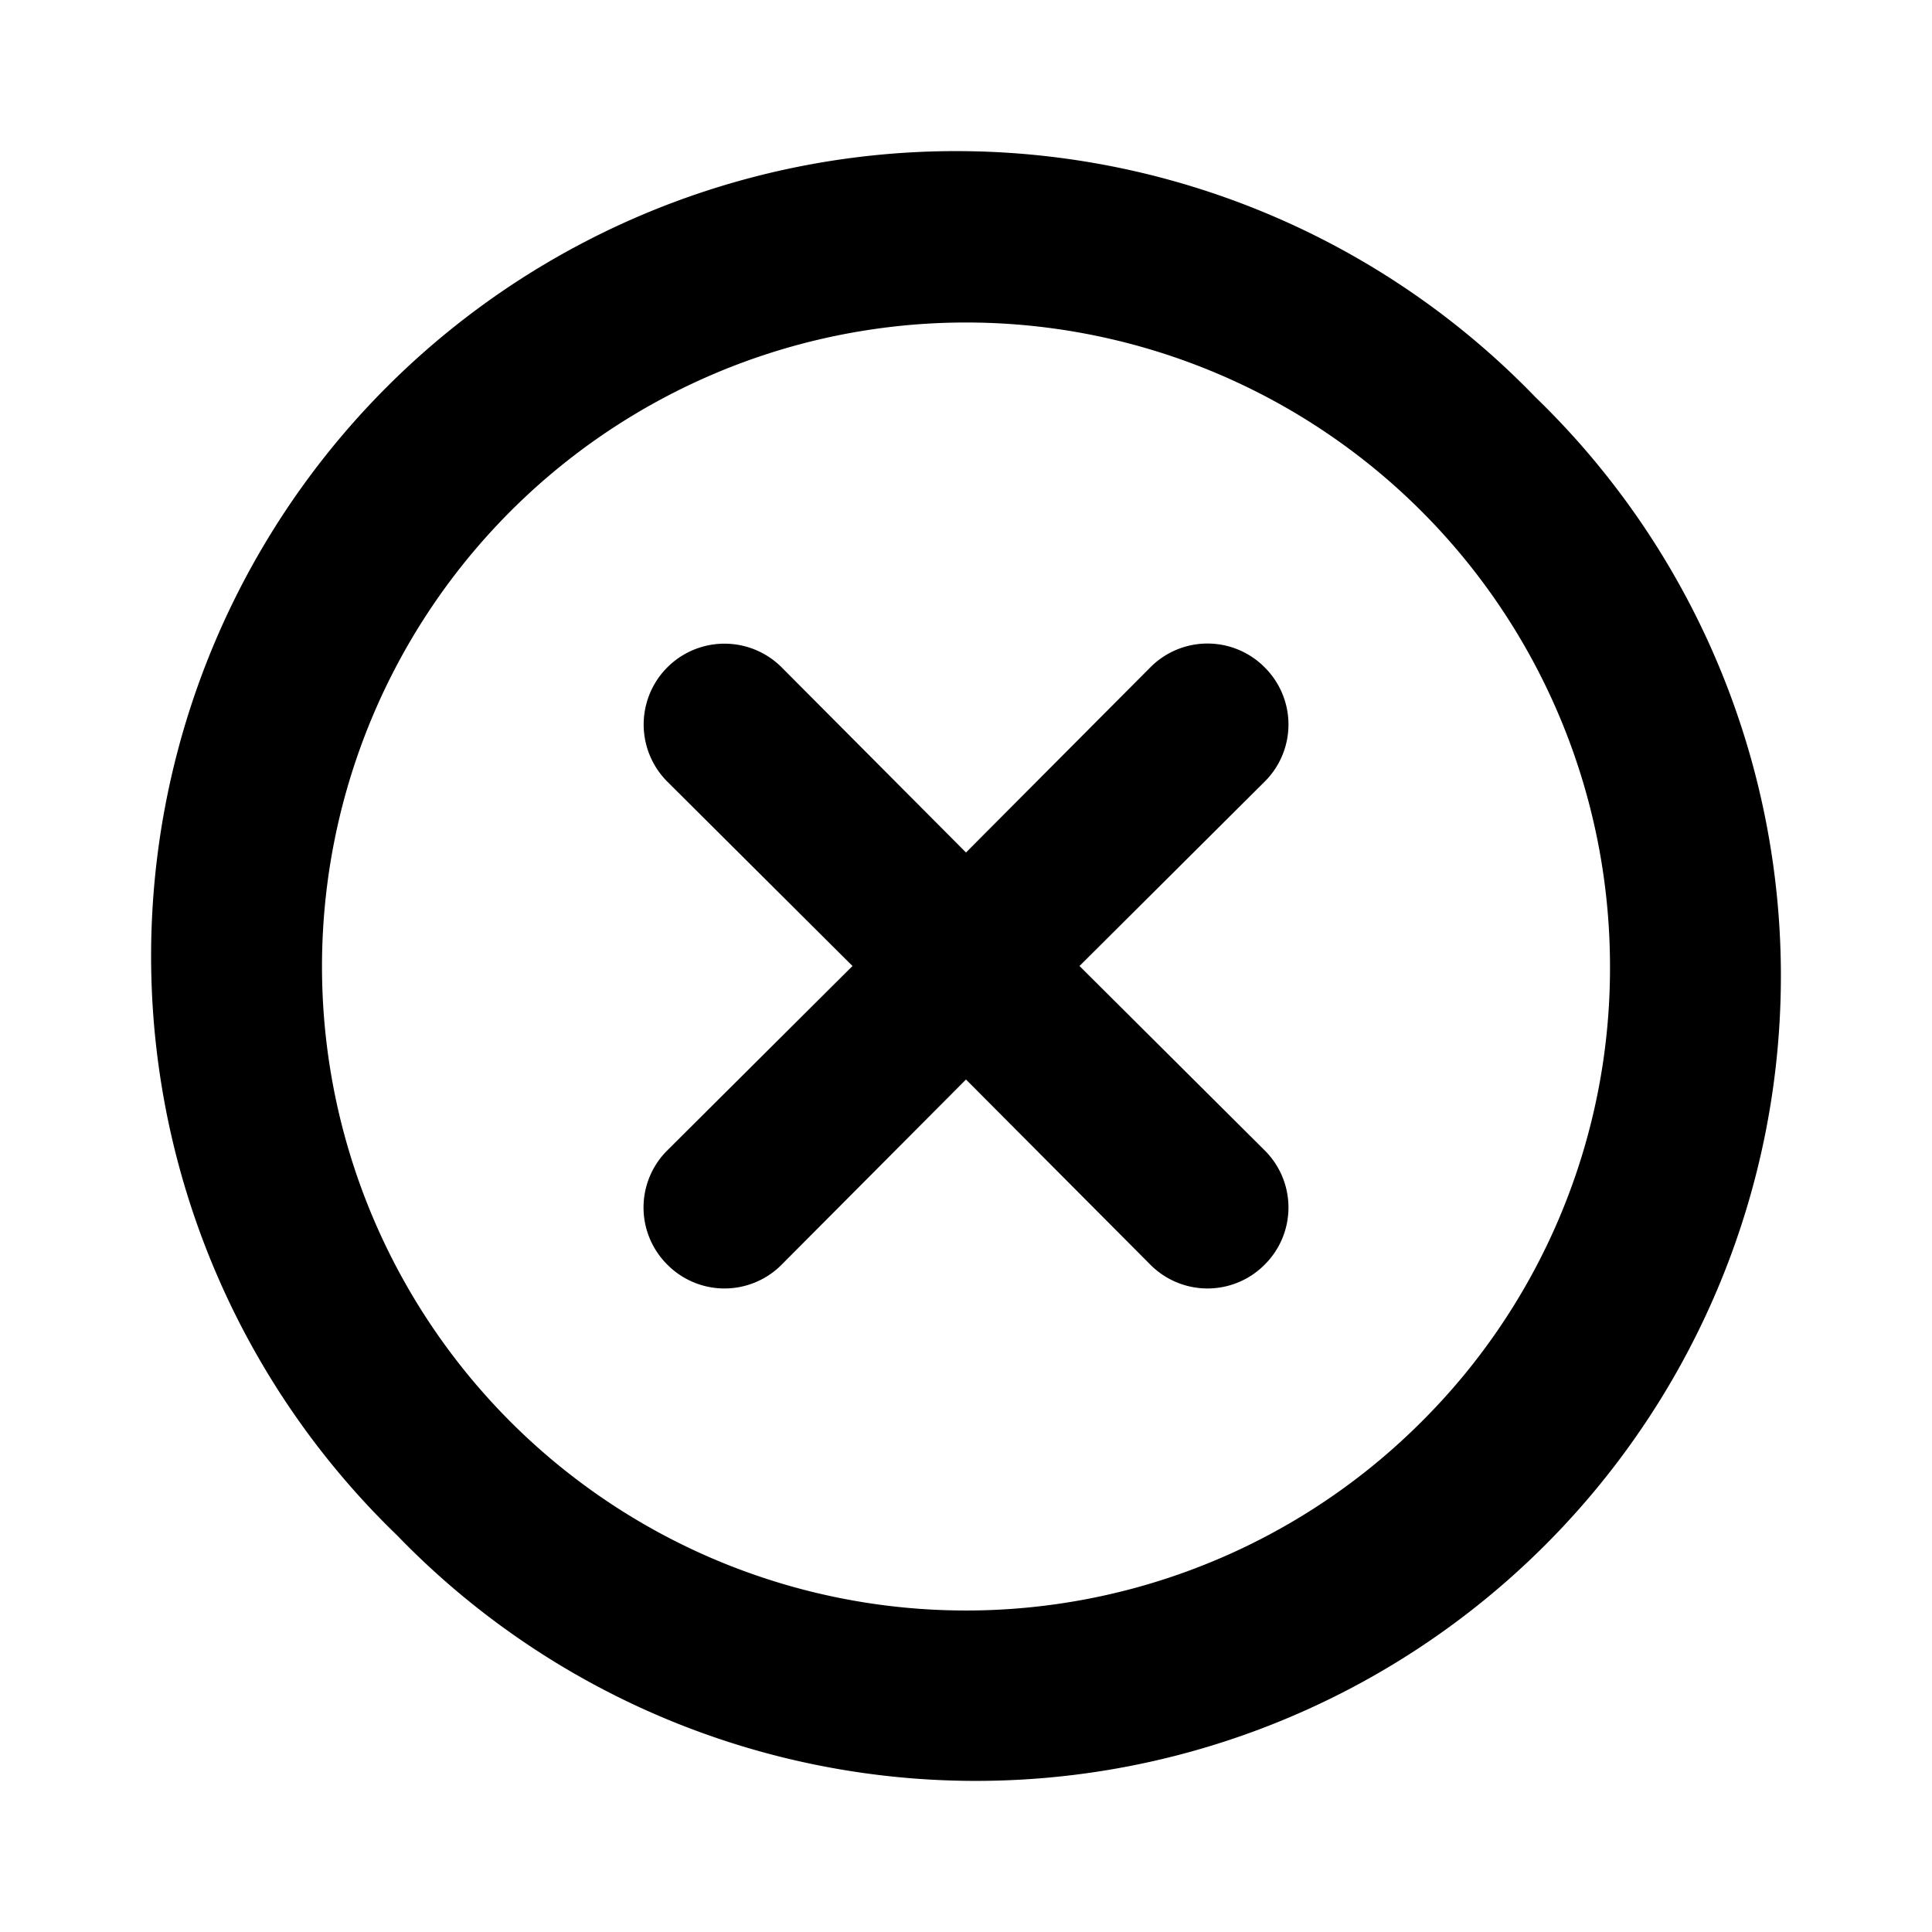 <svg xmlns="http://www.w3.org/2000/svg" xmlns:xlink="http://www.w3.org/1999/xlink" width="24" height="24" viewBox="0 0 24 24"><path fill="currentColor" d="M15.71 8.29a1 1 0 0 0-1.42 0L12 10.59l-2.29-2.3a1 1 0 0 0-1.42 1.42l2.3 2.29l-2.3 2.29a1 1 0 0 0 0 1.42a1 1 0 0 0 1.42 0l2.29-2.3l2.29 2.3a1 1 0 0 0 1.42 0a1 1 0 0 0 0-1.42L13.41 12l2.3-2.29a1 1 0 0 0 0-1.42m3.36-3.36A10 10 0 1 0 4.93 19.07A10 10 0 1 0 19.07 4.93m-1.41 12.73A8 8 0 1 1 20 12a7.95 7.95 0 0 1-2.34 5.66"/></svg>
